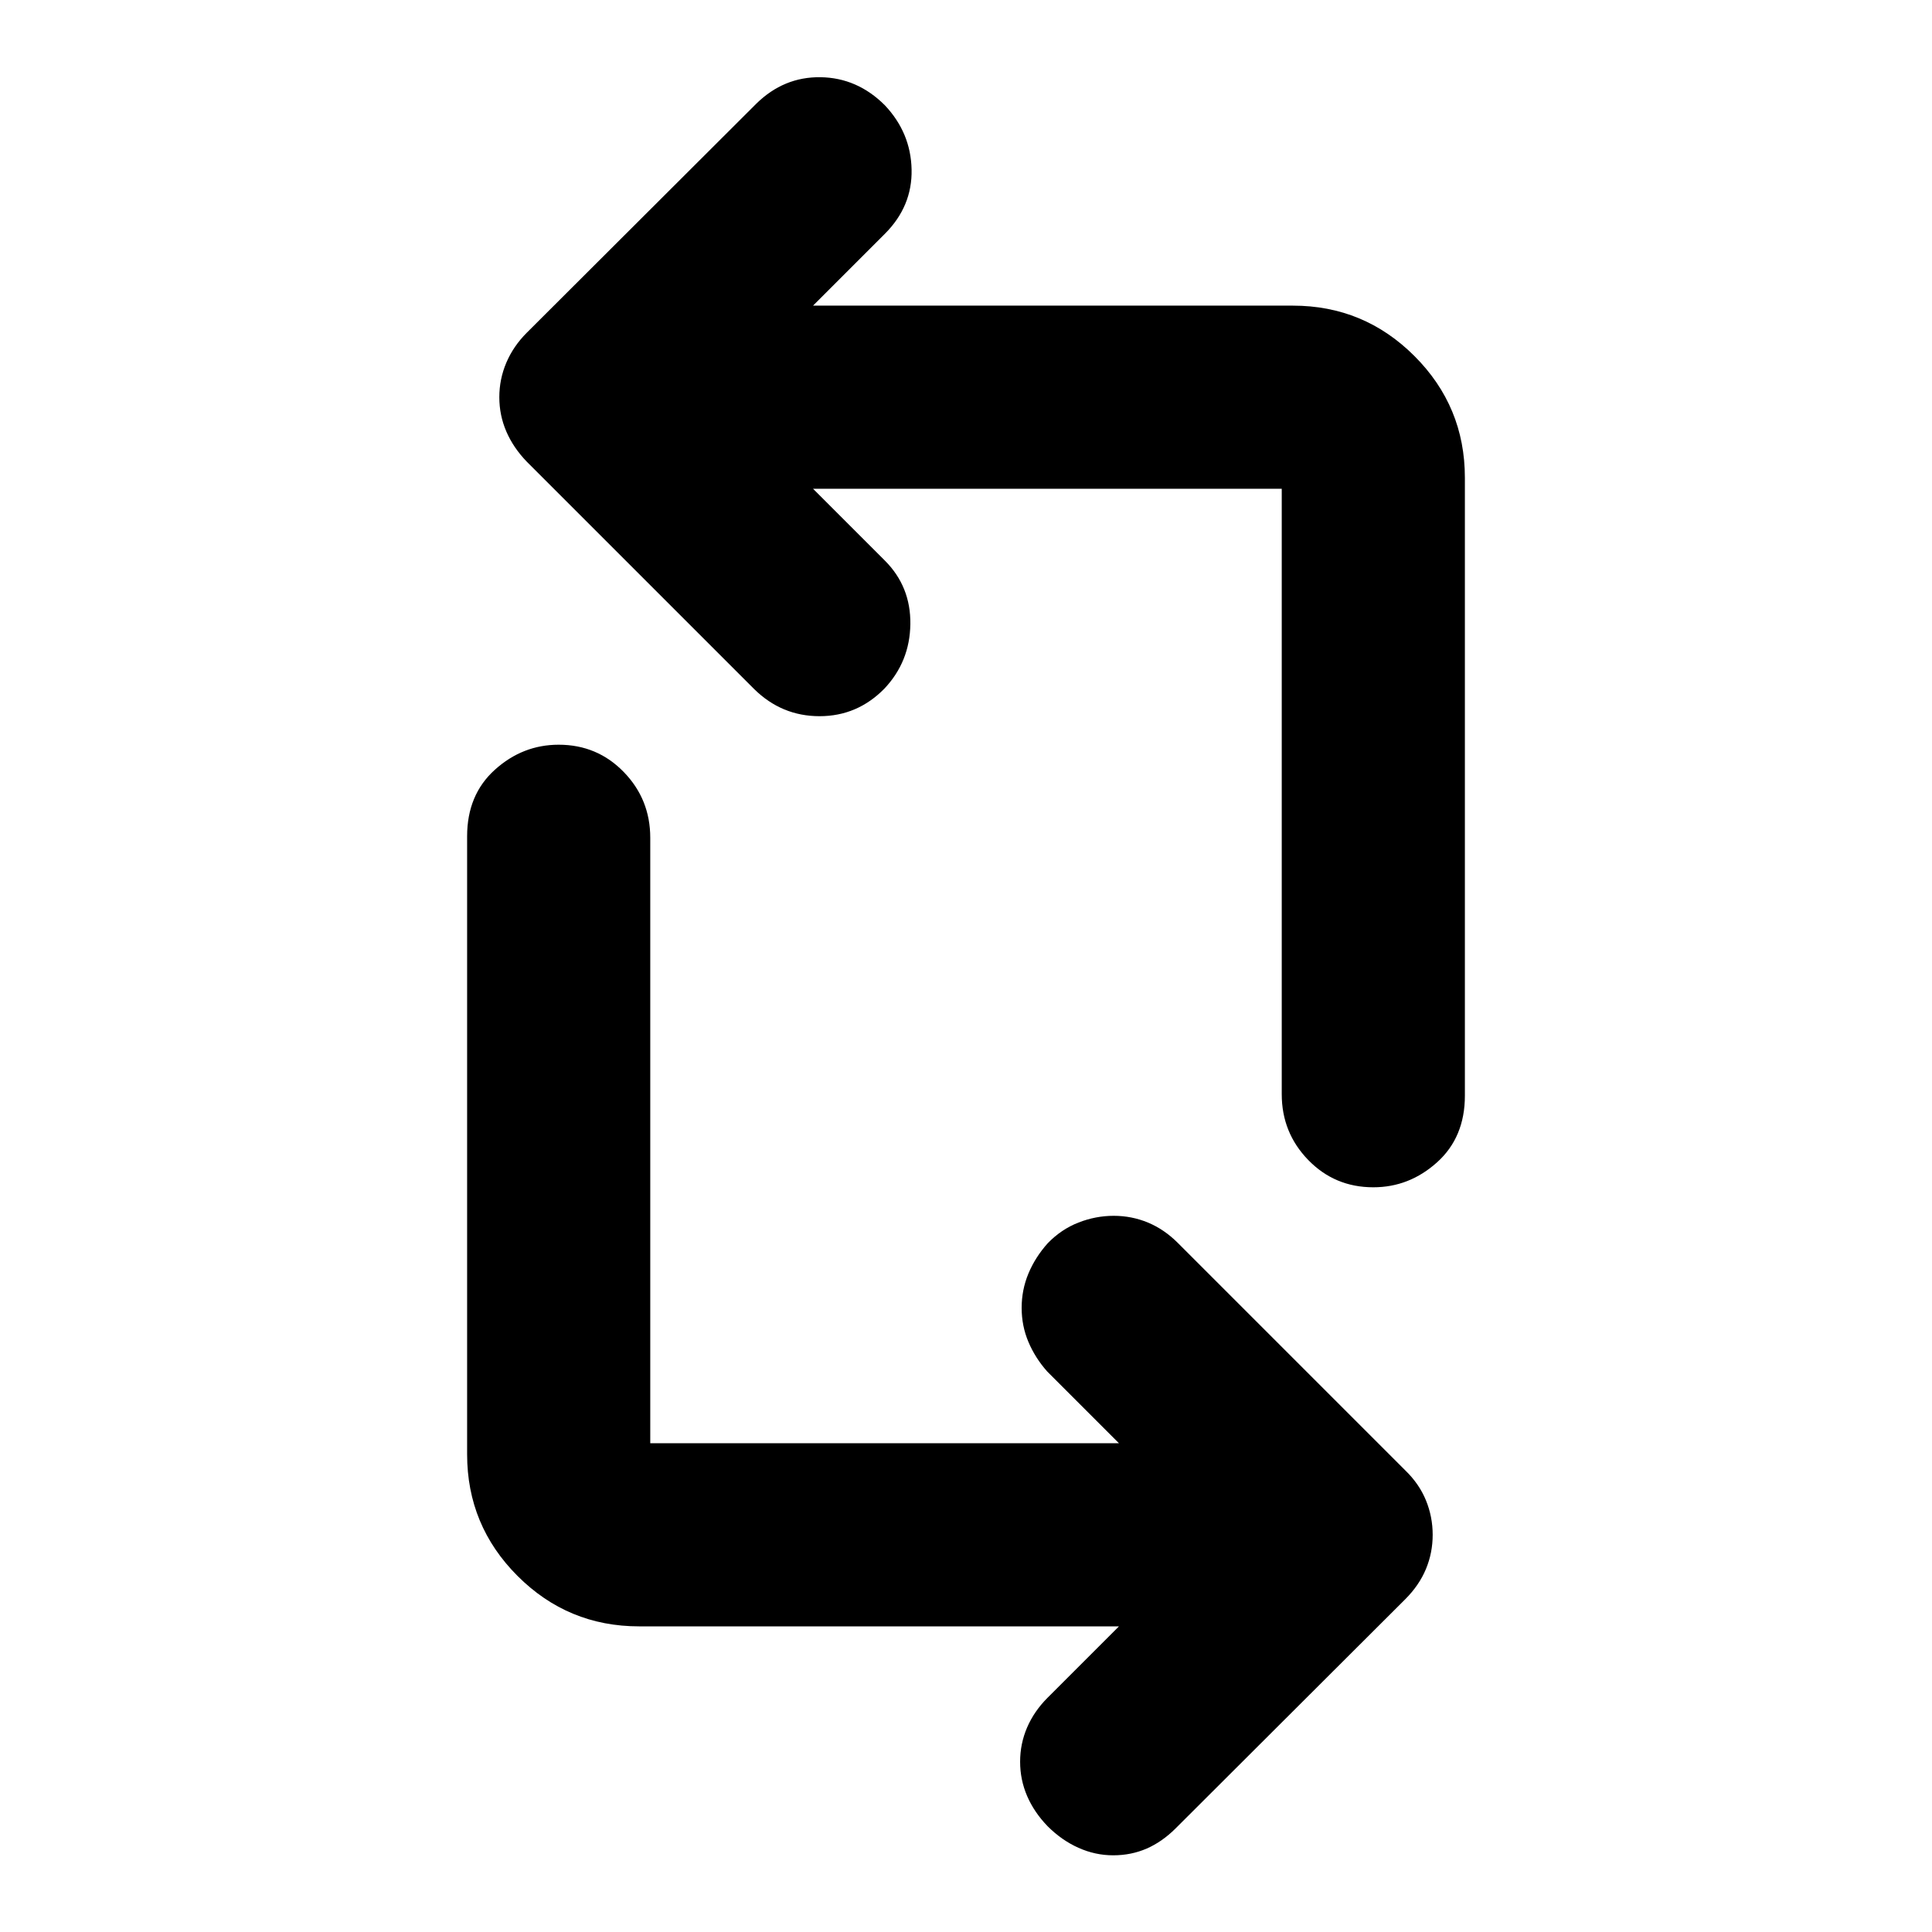 <svg xmlns="http://www.w3.org/2000/svg" height="24" viewBox="0 -960 960 960" width="24"><path d="M556-151.869H317.609q-35.392 0-60.446-25.055-25.054-25.054-25.054-60.446v-307.086q0-20.631 13.793-33.065 13.794-12.435 31.707-12.435 19.152 0 32.326 13.554t13.174 32.707v300.825H556l-35.674-35.673q-5.956-6.718-9.315-14.674-3.359-7.957-3.359-16.913 0-8.957 3.359-17.033t9.554-15.033q6.718-6.956 15.294-10.315 8.576-3.359 17.532-3.359 8.957 0 17.033 3.359t14.794 10.076l113 113q6.956 6.718 10.315 14.913 3.358 8.196 3.358 17.152 0 8.957-3.358 17.033-3.359 8.076-10.315 15.033l-114 113.76q-6.718 6.718-14.414 10.077-7.695 3.358-16.652 3.358-8.956 0-17.293-3.739t-15.294-10.695q-6.717-6.957-10.195-15.033-3.479-8.076-3.479-17.033 0-8.956 3.479-17.032 3.478-8.076 10.195-14.794L556-151.869ZM727.891-722.63v307.086q0 20.631-13.793 33.065-13.794 12.435-31.707 12.435-19.152 0-32.326-13.554t-13.174-32.707V-717.13H404l35.674 35.673q12.913 12.913 12.674 31.566-.239 18.652-12.913 32.087Q426-604.13 407.228-604.13t-32.446-13.435l-113-113q-6.717-6.957-10.195-15.033-3.478-8.076-3.478-17.032 0-8.957 3.478-17.153 3.478-8.195 10.195-14.913l114-113.761q13.674-13.434 31.946-13.174 18.272.261 31.946 13.935 12.913 13.674 13.293 31.946.381 18.272-13.293 31.946L404-808.131h238.391q35.392 0 60.446 25.055 25.054 25.054 25.054 60.446Z"/></svg>